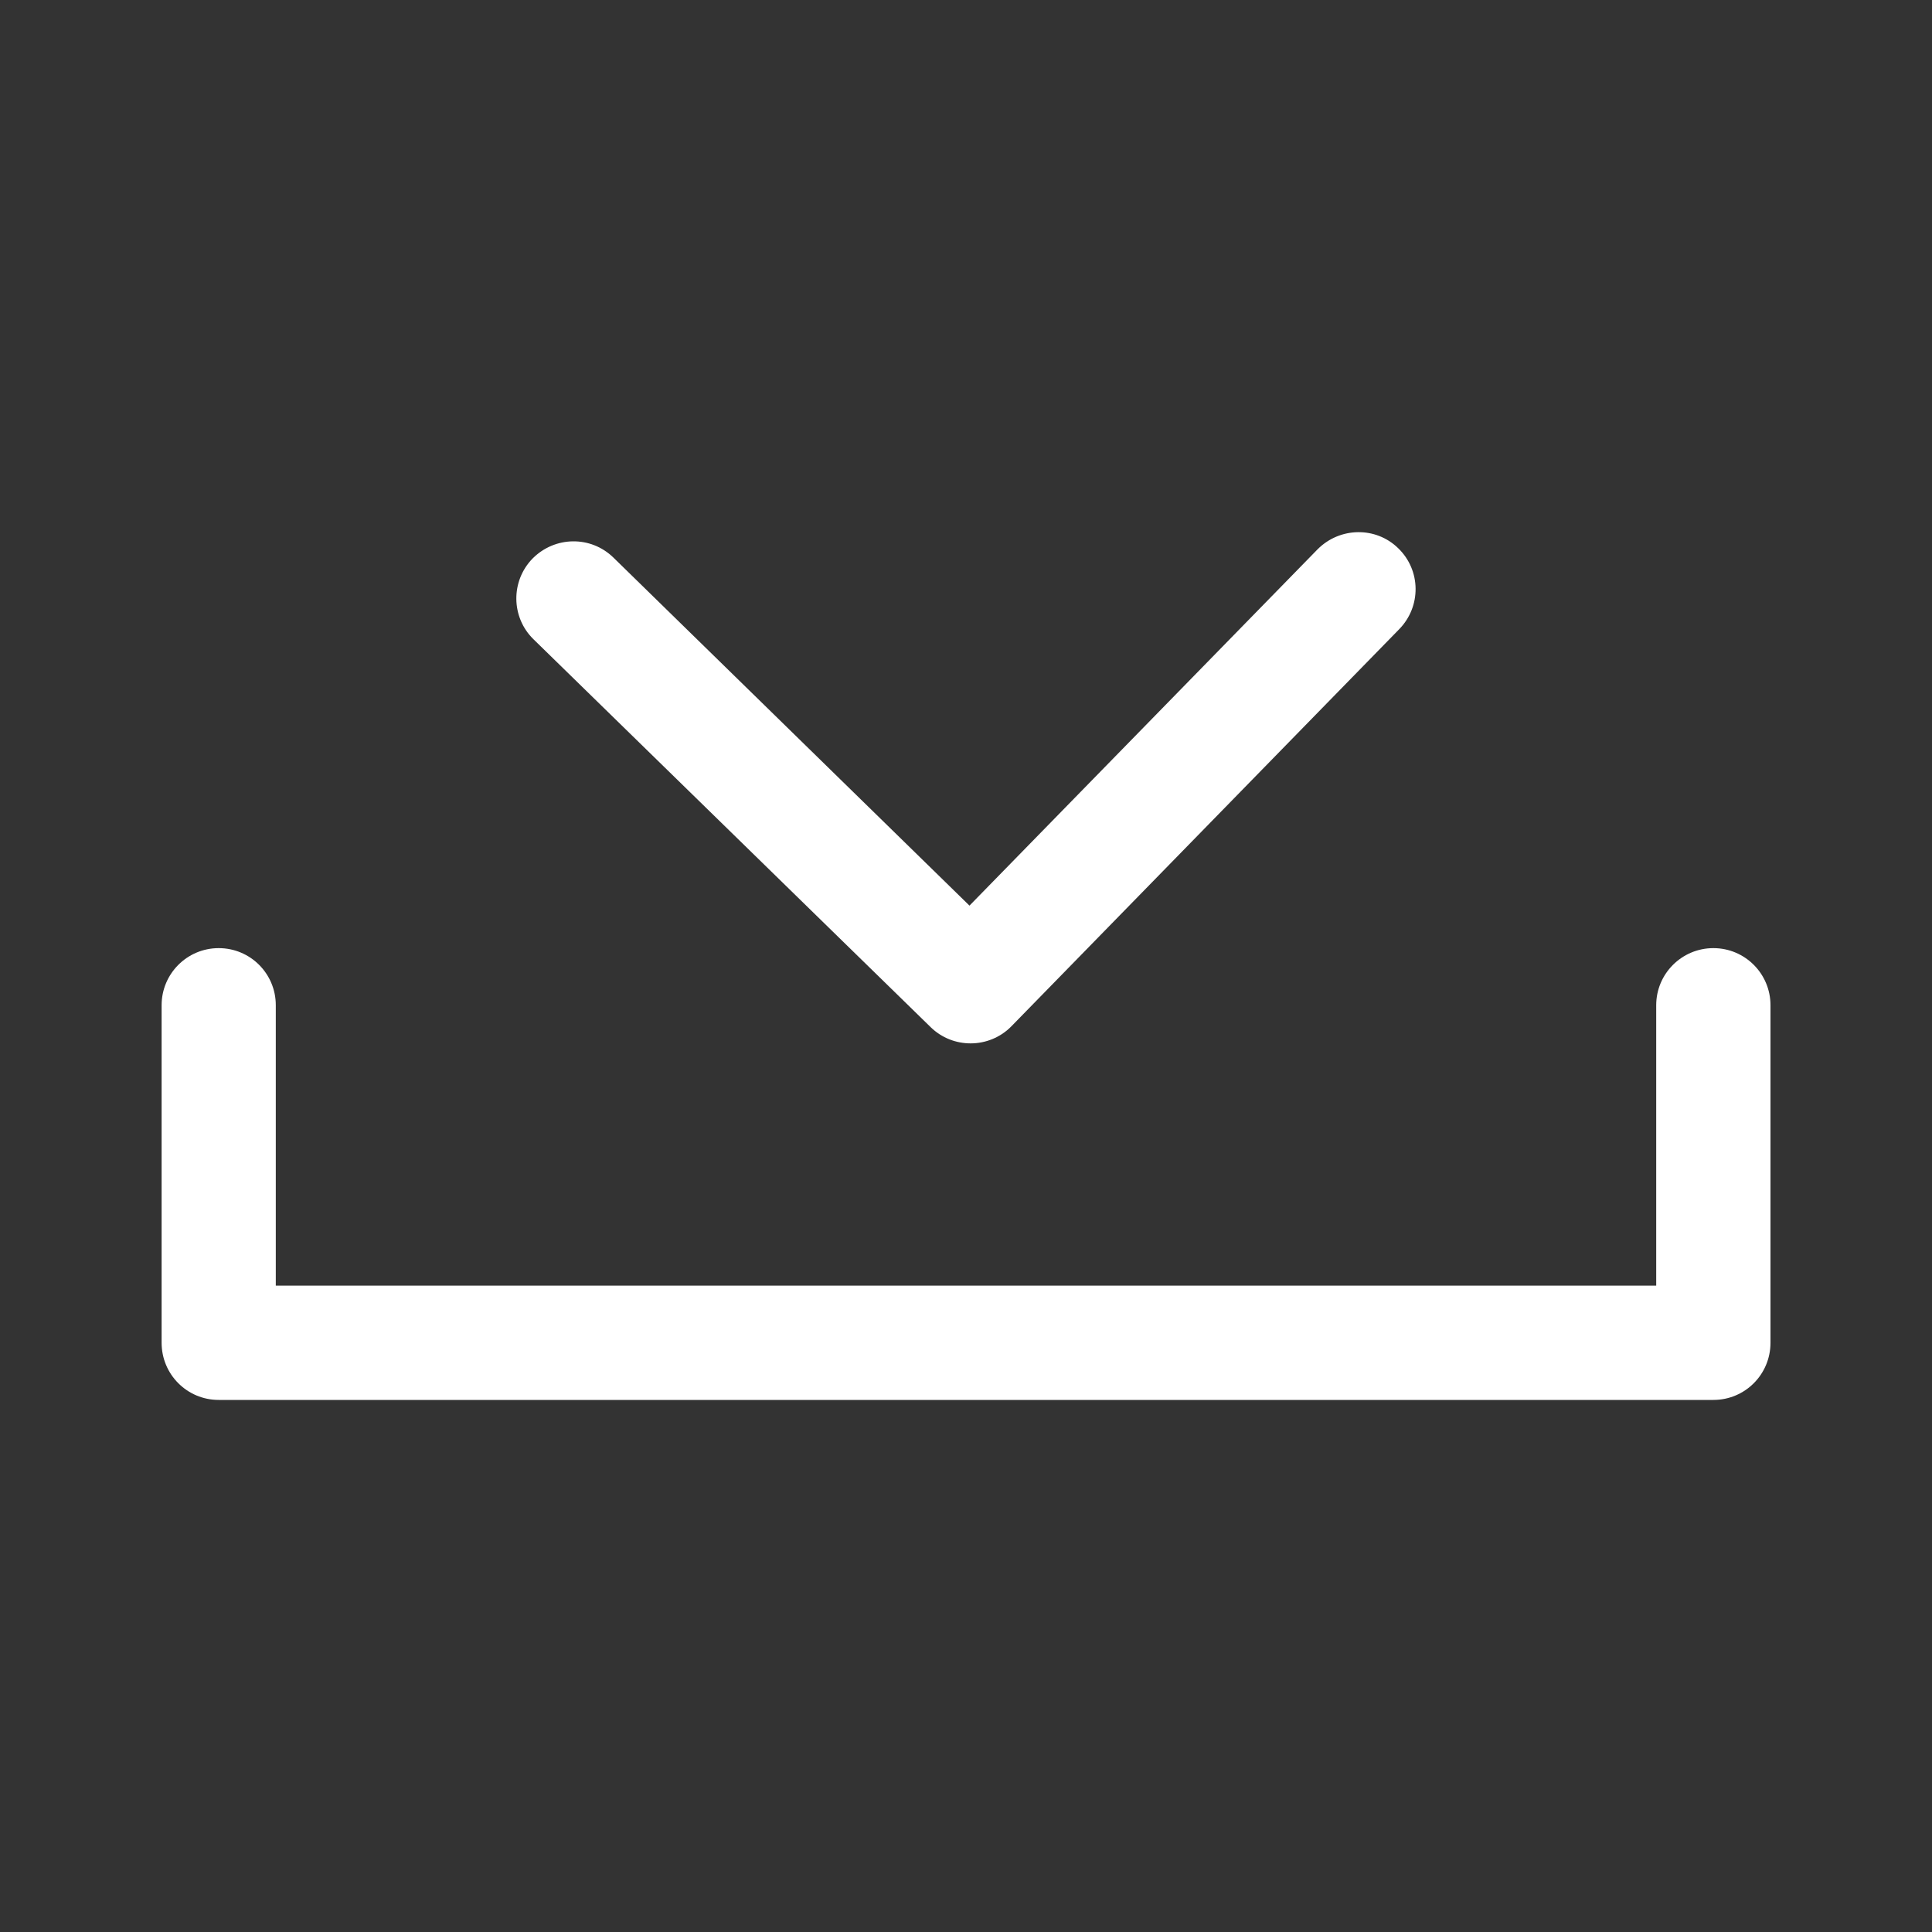 <svg class="svg-icon" viewBox="0 0 20 20">
    <rect x="0" y="0" width="20" height="20" fill="#333333" stroke="none"/>
    <path fill="white" d="M9.634,10.633c0.116,0.113,0.265,0.168,0.414,0.168c0.153,0,0.308-0.06,0.422-0.177l4.015-4.111c0.229-0.235,0.225-0.608-0.009-0.836c-0.232-0.229-0.606-0.222-0.836,0.009l-3.604,3.689L6.35,5.772C6.115,5.543,5.744,5.55,5.514,5.781C5.285,6.015,5.29,6.39,5.522,6.617L9.634,10.633z"></path>
    <path fill="white" d="M17.737,9.815c-0.327,0-0.592,0.265-0.592,0.591v2.903H2.855v-2.903c0-0.327-0.264-0.591-0.591-0.591c-0.327,0-0.591,0.265-0.591,0.591V13.9c0,0.328,0.264,0.592,0.591,0.592h15.473c0.327,0,0.591-0.264,0.591-0.592v-3.494C18.328,10.08,18.064,9.815,17.737,9.815z"></path>
</svg>